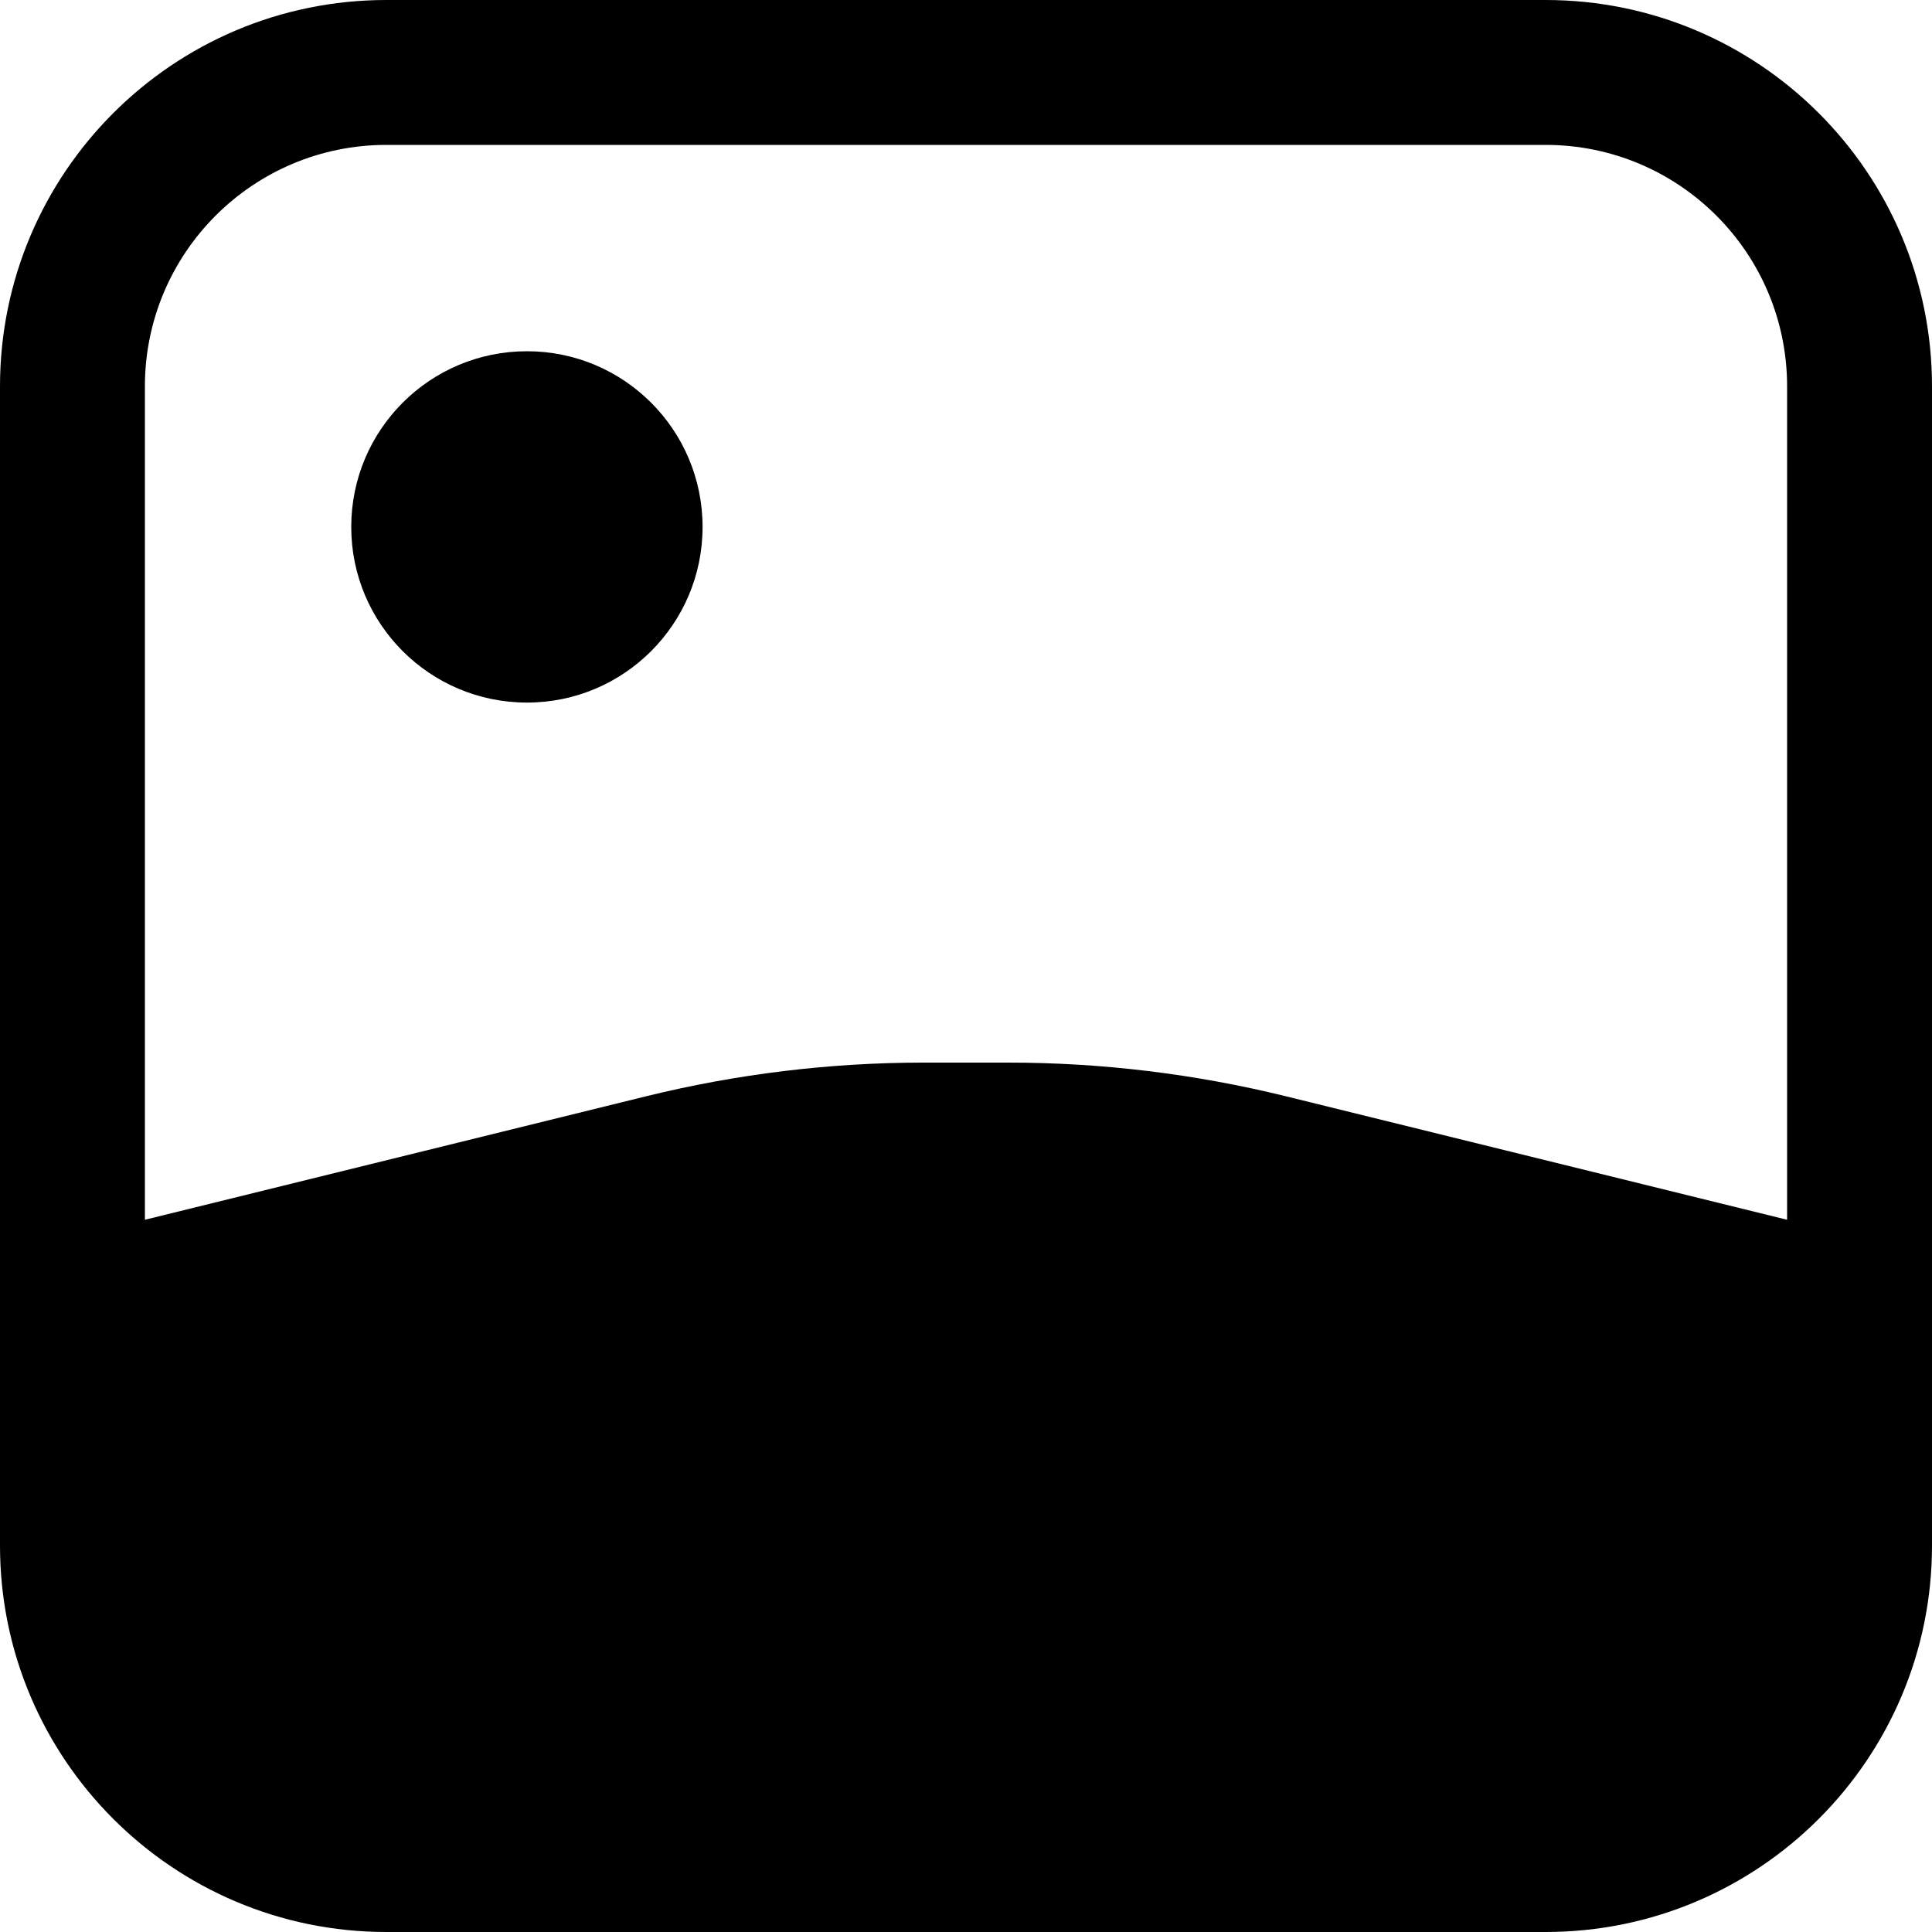 <svg width="20" height="20" viewBox="0 0 20 20" fill="none" xmlns="http://www.w3.org/2000/svg">
<path d="M5.455 7.273C6.459 7.273 7.273 6.459 7.273 5.455C7.273 4.45 6.459 3.636 5.455 3.636C4.45 3.636 3.636 4.45 3.636 5.455C3.636 6.459 4.45 7.273 5.455 7.273Z" fill="black"/>
<path fill-rule="evenodd" clip-rule="evenodd" d="M4 0C1.791 0 0 1.791 0 4V16C0 18.209 1.791 20 4 20H16C18.209 20 20 18.209 20 16V4C20 1.791 18.209 0 16 0H4ZM16 1.5H4C2.619 1.5 1.5 2.619 1.5 4V12.627L6.691 11.348C7.631 11.117 8.594 11 9.561 11H10.439C11.406 11 12.369 11.117 13.309 11.348L18.5 12.627V4C18.5 2.619 17.381 1.5 16 1.5Z" fill="black"/>
</svg>
